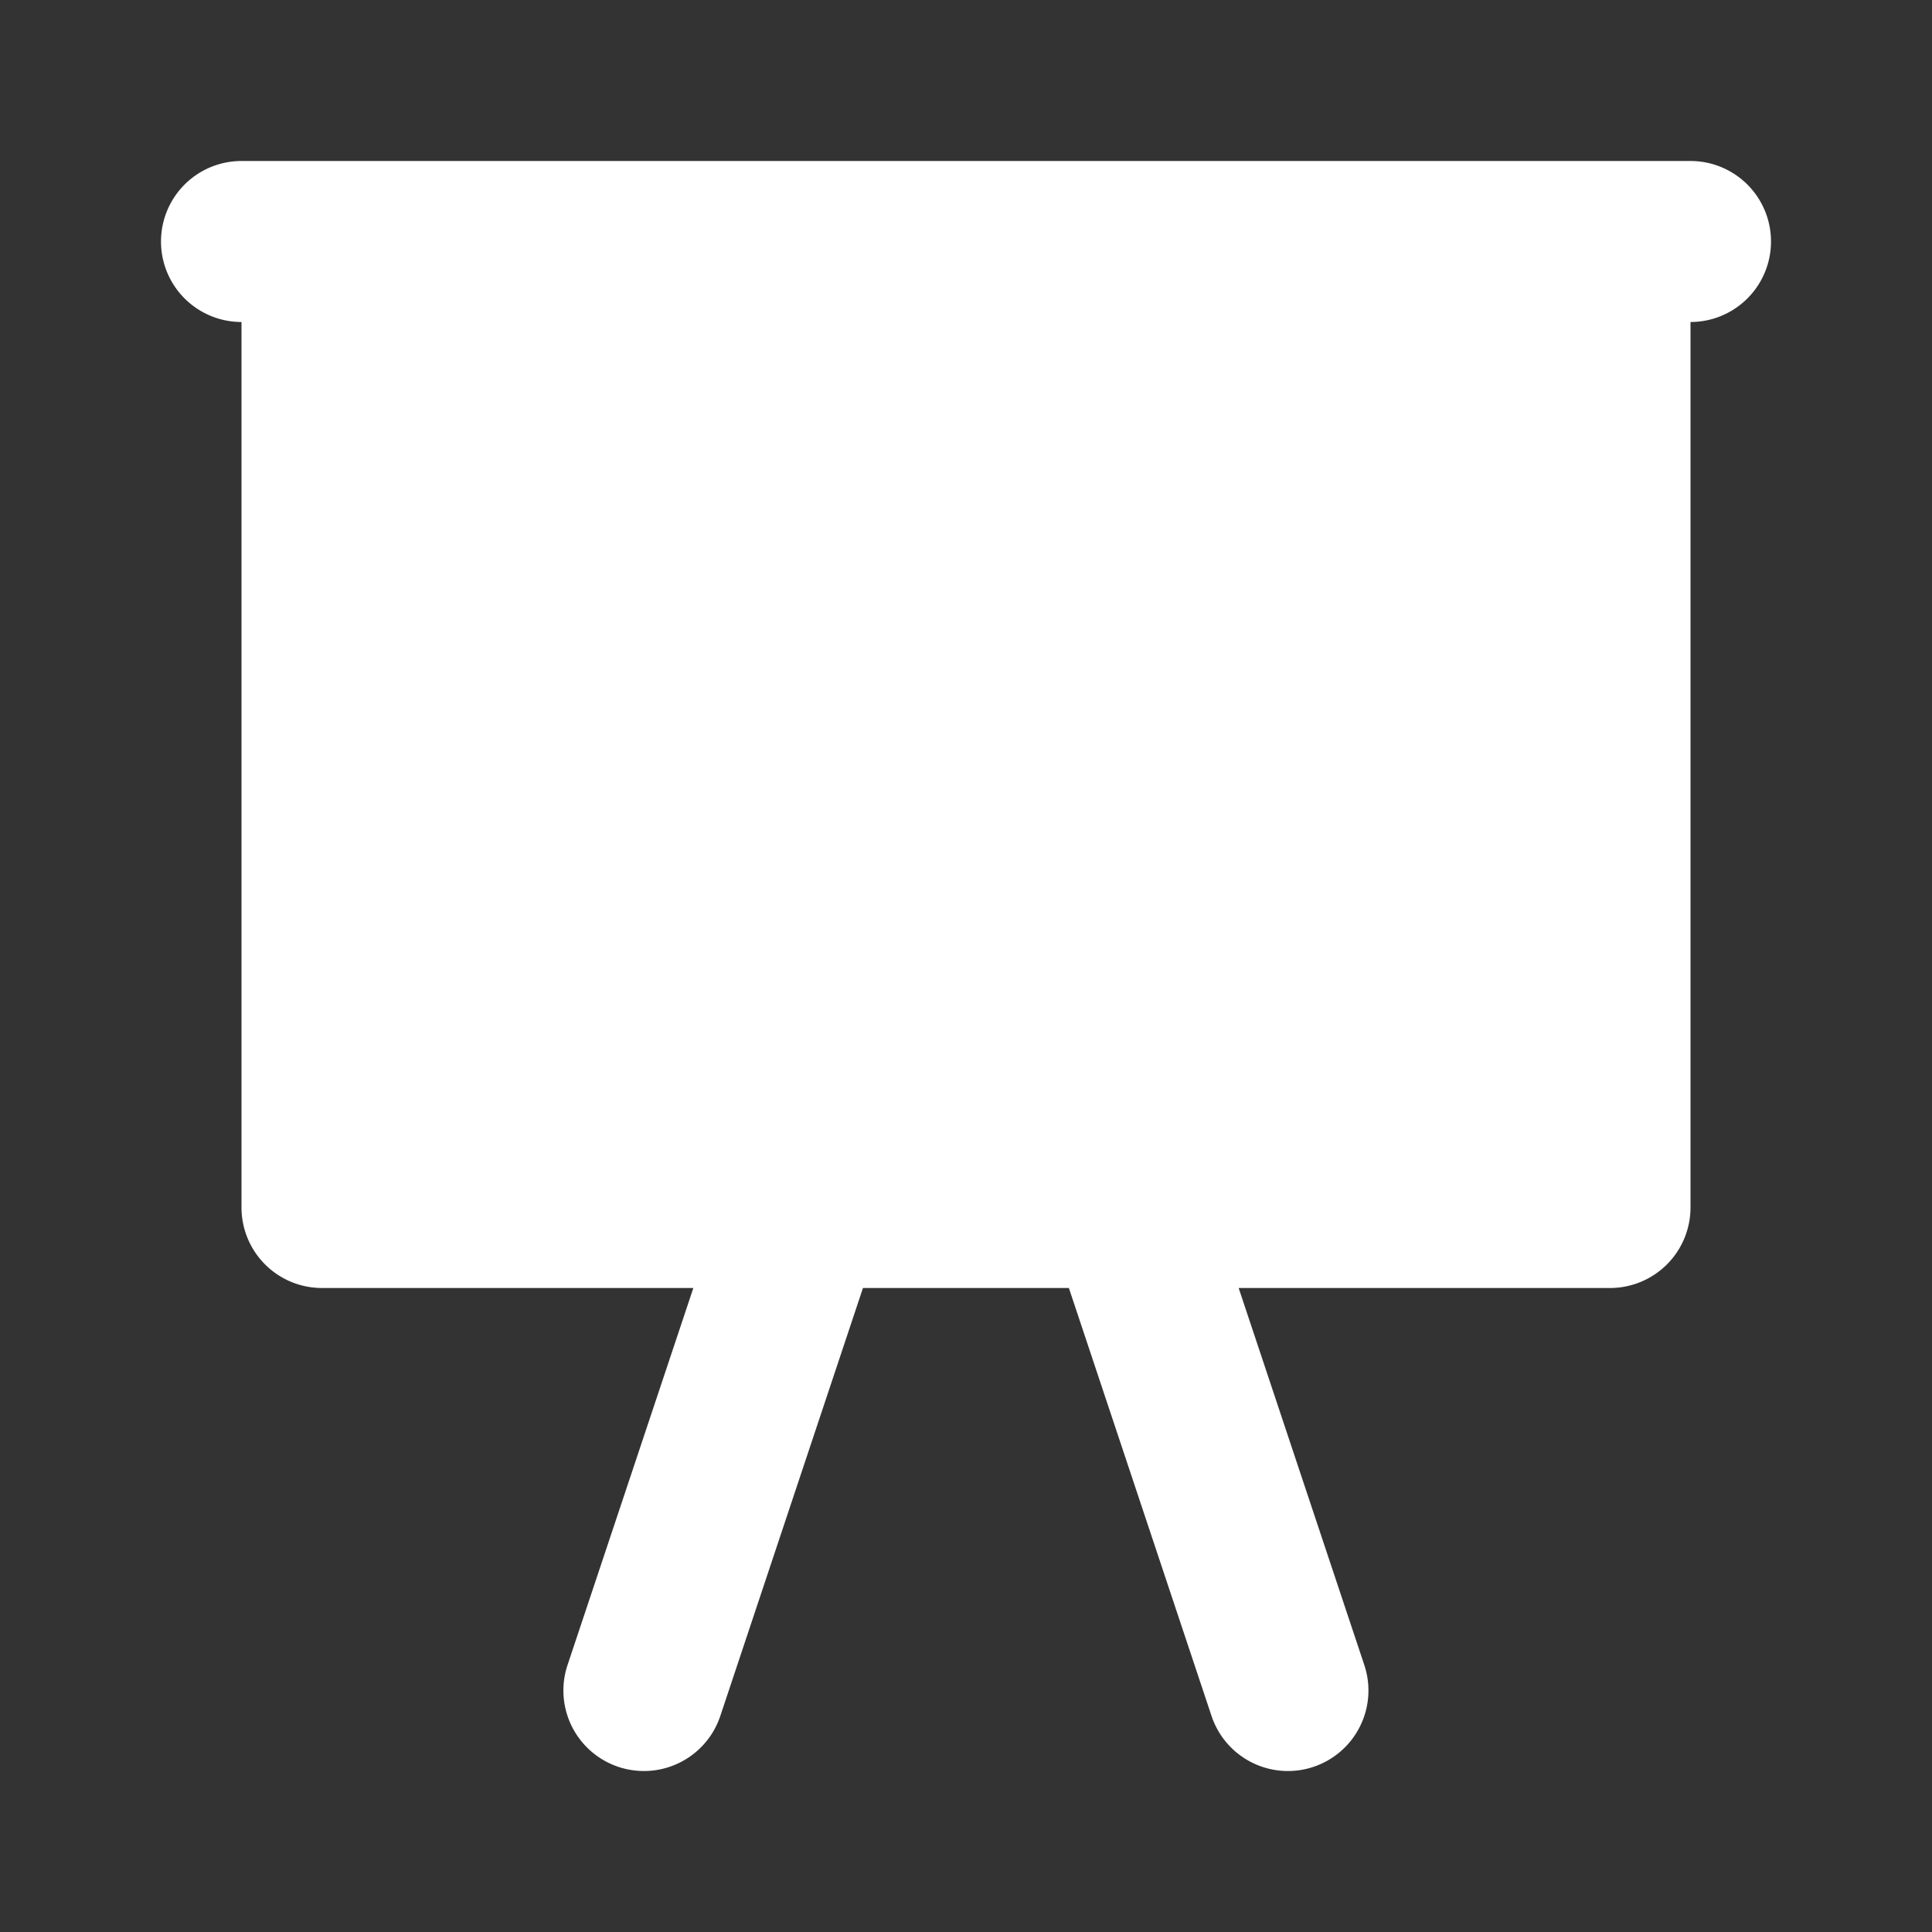 <svg xmlns="http://www.w3.org/2000/svg" viewBox="0 0 24 24" fill="none"><rect x="0" y="0" width="24" height="24" fill="#333333" stroke="none"/><path fill="white" fill-rule="evenodd" d="M3 2a1 1 0 0 0 0 2v11a1 1 0 0 0 1 1h4.613L7.05 20.684a1 1 0 0 0 1.898.632L10.72 16h2.558l1.772 5.316a1 1 0 0 0 1.898-.632L15.387 16H20a1 1 0 0 0 1-1V4a1 1 0 1 0 0-2H3z" clip-rule="evenodd"/></svg>